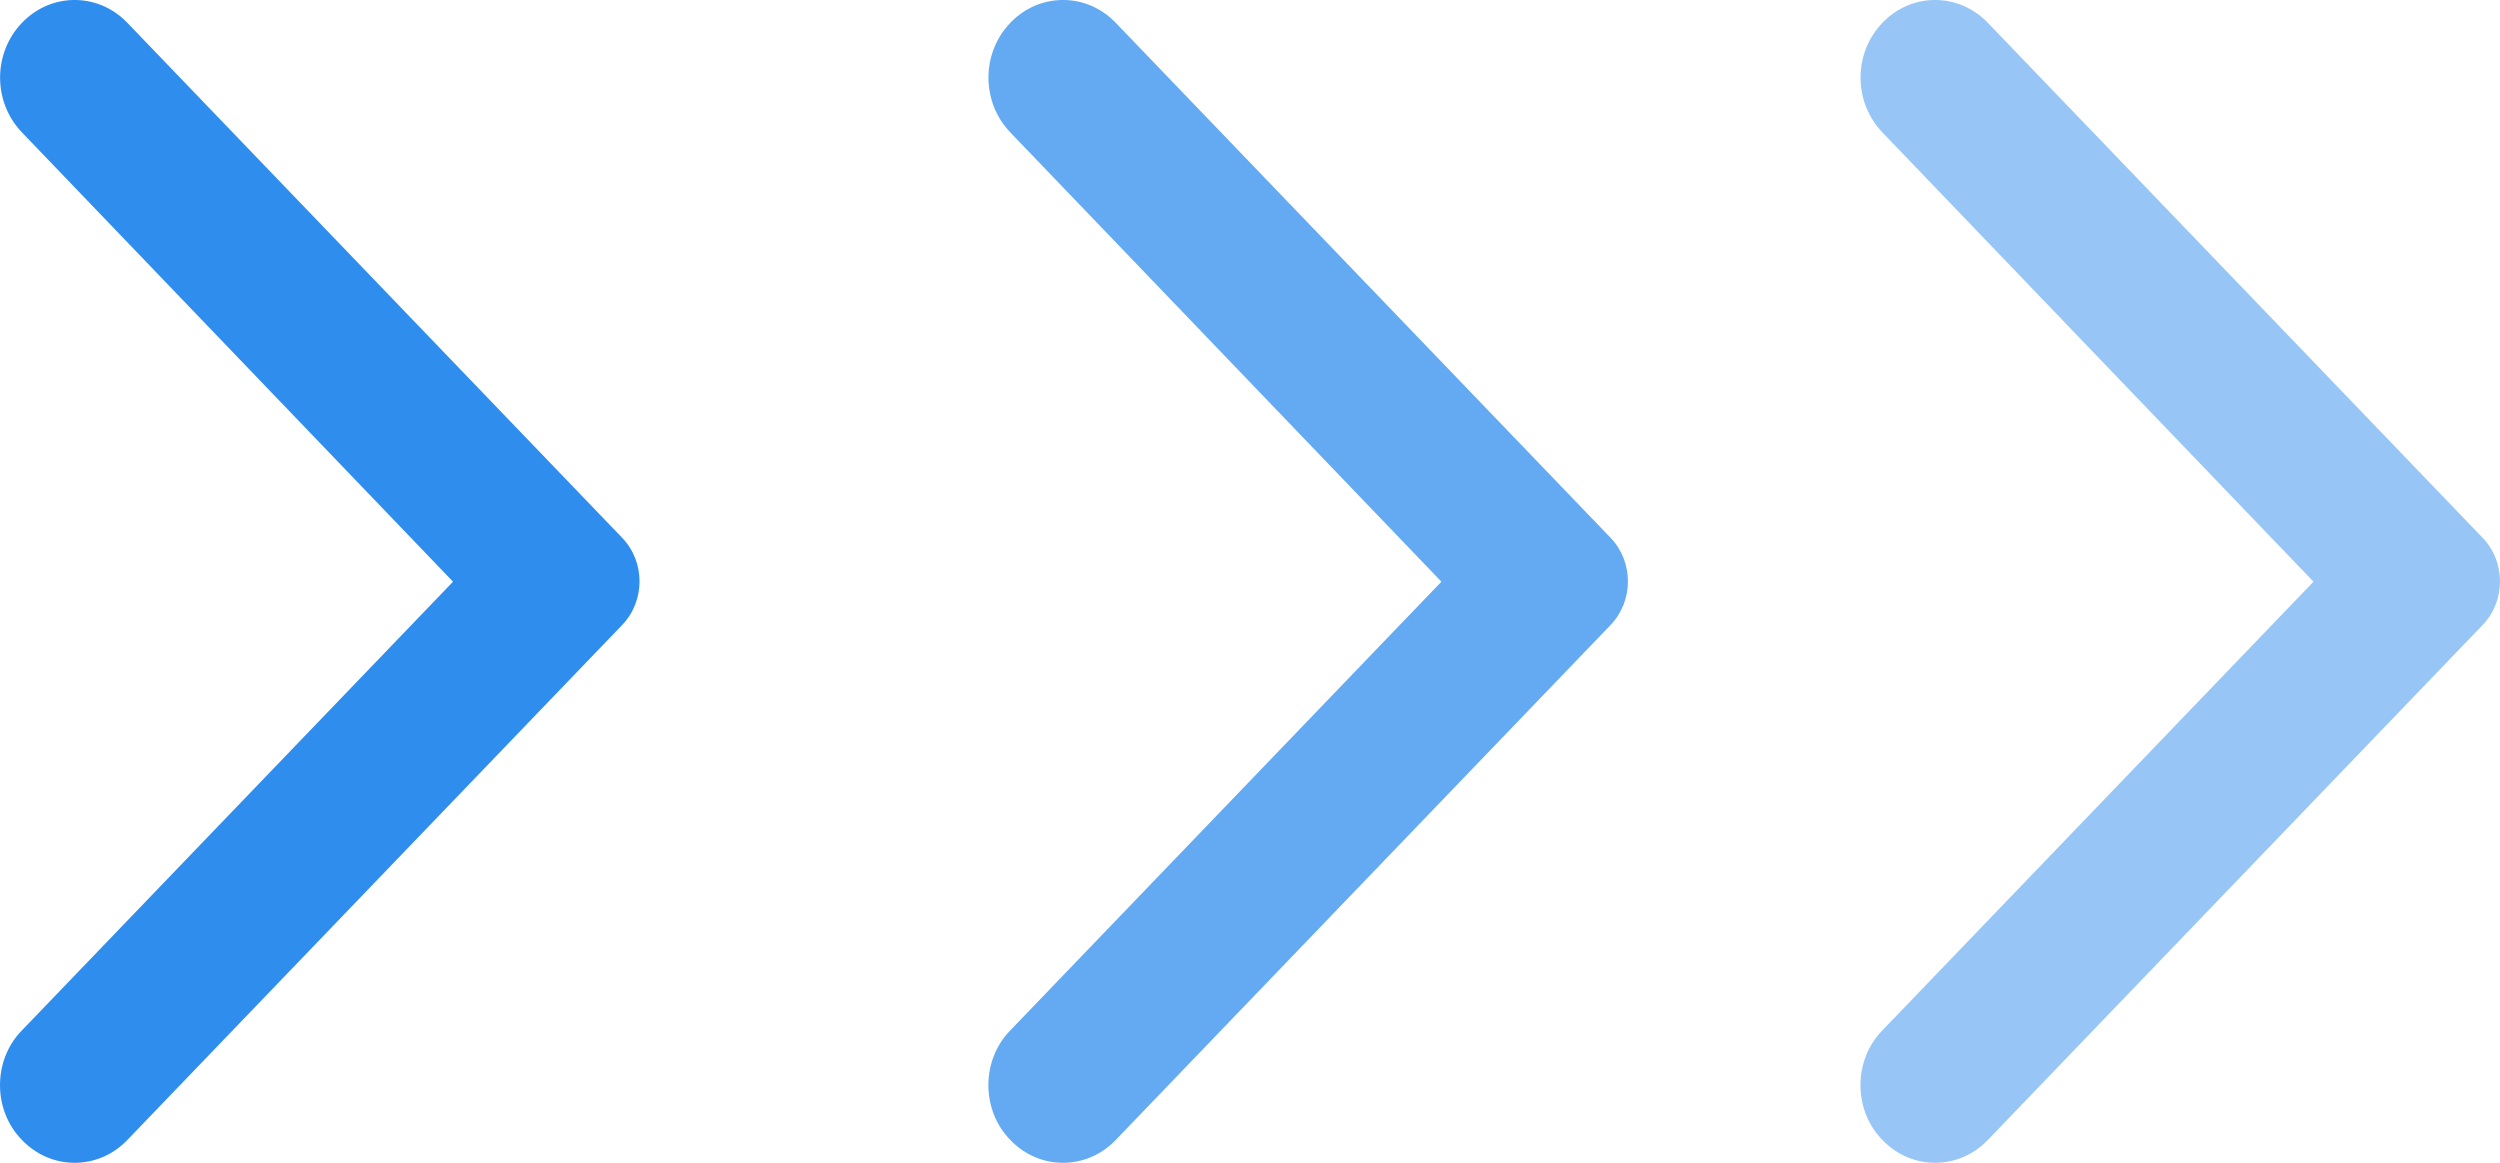 <svg width="43" height="20" viewBox="0 0 43 20" fill="none" xmlns="http://www.w3.org/2000/svg">
<path opacity="0.5" d="M32.378 19.608C32.879 20.131 33.688 20.131 34.19 19.608L42.7 10.751C43.1 10.336 43.1 9.664 42.7 9.249L34.19 0.392C33.688 -0.131 32.879 -0.131 32.378 0.392C31.876 0.914 31.876 1.756 32.378 2.278L39.792 10.005L32.367 17.733C31.876 18.244 31.876 19.097 32.378 19.608Z" fill="#2F8DEE"/>
<path opacity="0.75" d="M17.378 19.608C17.879 20.131 18.689 20.131 19.19 19.608L27.701 10.751C28.1 10.336 28.1 9.664 27.701 9.249L19.19 0.392C18.689 -0.131 17.879 -0.131 17.378 0.392C16.876 0.914 16.876 1.756 17.378 2.278L24.792 10.005L17.367 17.733C16.876 18.244 16.876 19.097 17.378 19.608Z" fill="#2F8DEE"/>
<path d="M0.378 19.608C0.879 20.131 1.688 20.131 2.19 19.608L10.7 10.751C11.1 10.336 11.1 9.664 10.7 9.249L2.19 0.392C1.688 -0.131 0.879 -0.131 0.378 0.392C-0.124 0.914 -0.124 1.756 0.378 2.278L7.792 10.005L0.367 17.733C-0.124 18.244 -0.124 19.097 0.378 19.608Z" fill="#2F8DEE"/>
</svg>
